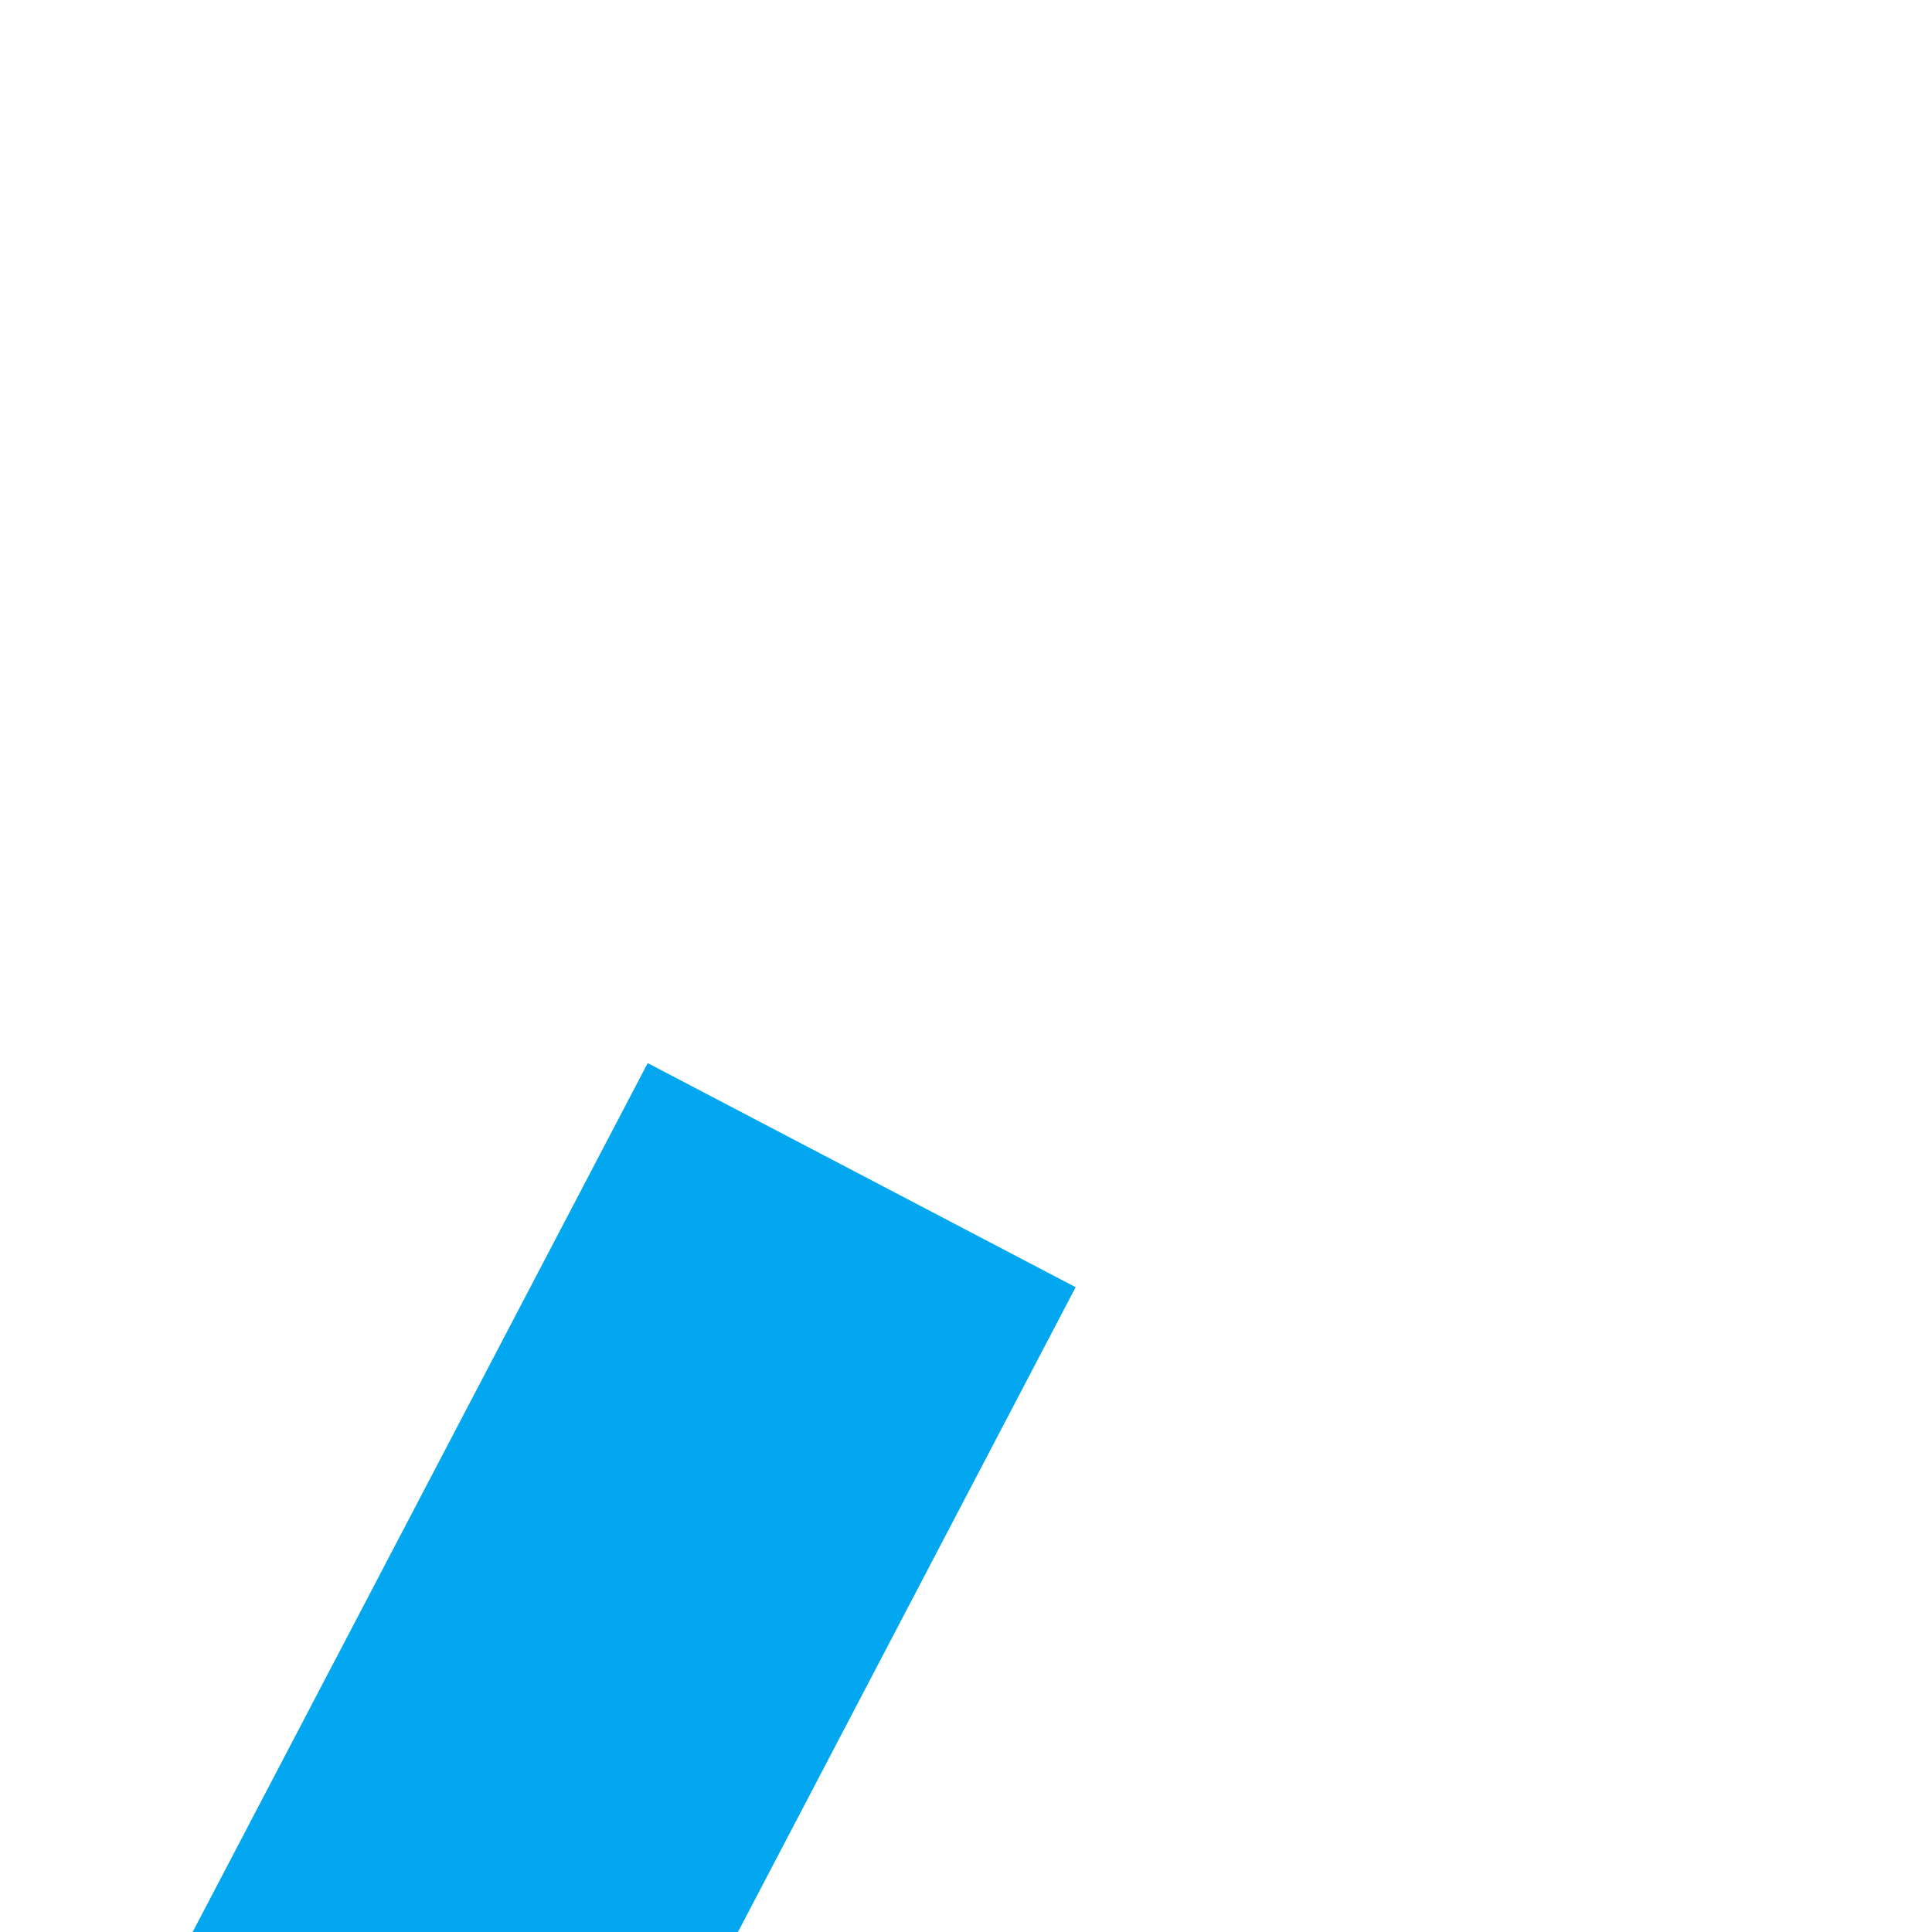 ﻿<?xml version="1.0" encoding="utf-8"?>
<svg version="1.1" xmlns:xlink="http://www.w3.org/1999/xlink" width="4px" height="4px" preserveAspectRatio="xMinYMid meet" viewBox="420 1331  4 2" xmlns="http://www.w3.org/2000/svg">
  <path d="M 192 1468.2  L 186 1474.5  L 192 1480.8  L 192 1468.2  Z " fill-rule="nonzero" fill="#02a7f0" stroke="none" transform="matrix(0.464 -0.886 0.886 0.464 -1120.335 1098.353 )" />
  <path d="M 191 1474.5  L 508 1474.5  " stroke-width="1" stroke="#02a7f0" fill="none" transform="matrix(0.464 -0.886 0.886 0.464 -1120.335 1098.353 )" />
</svg>